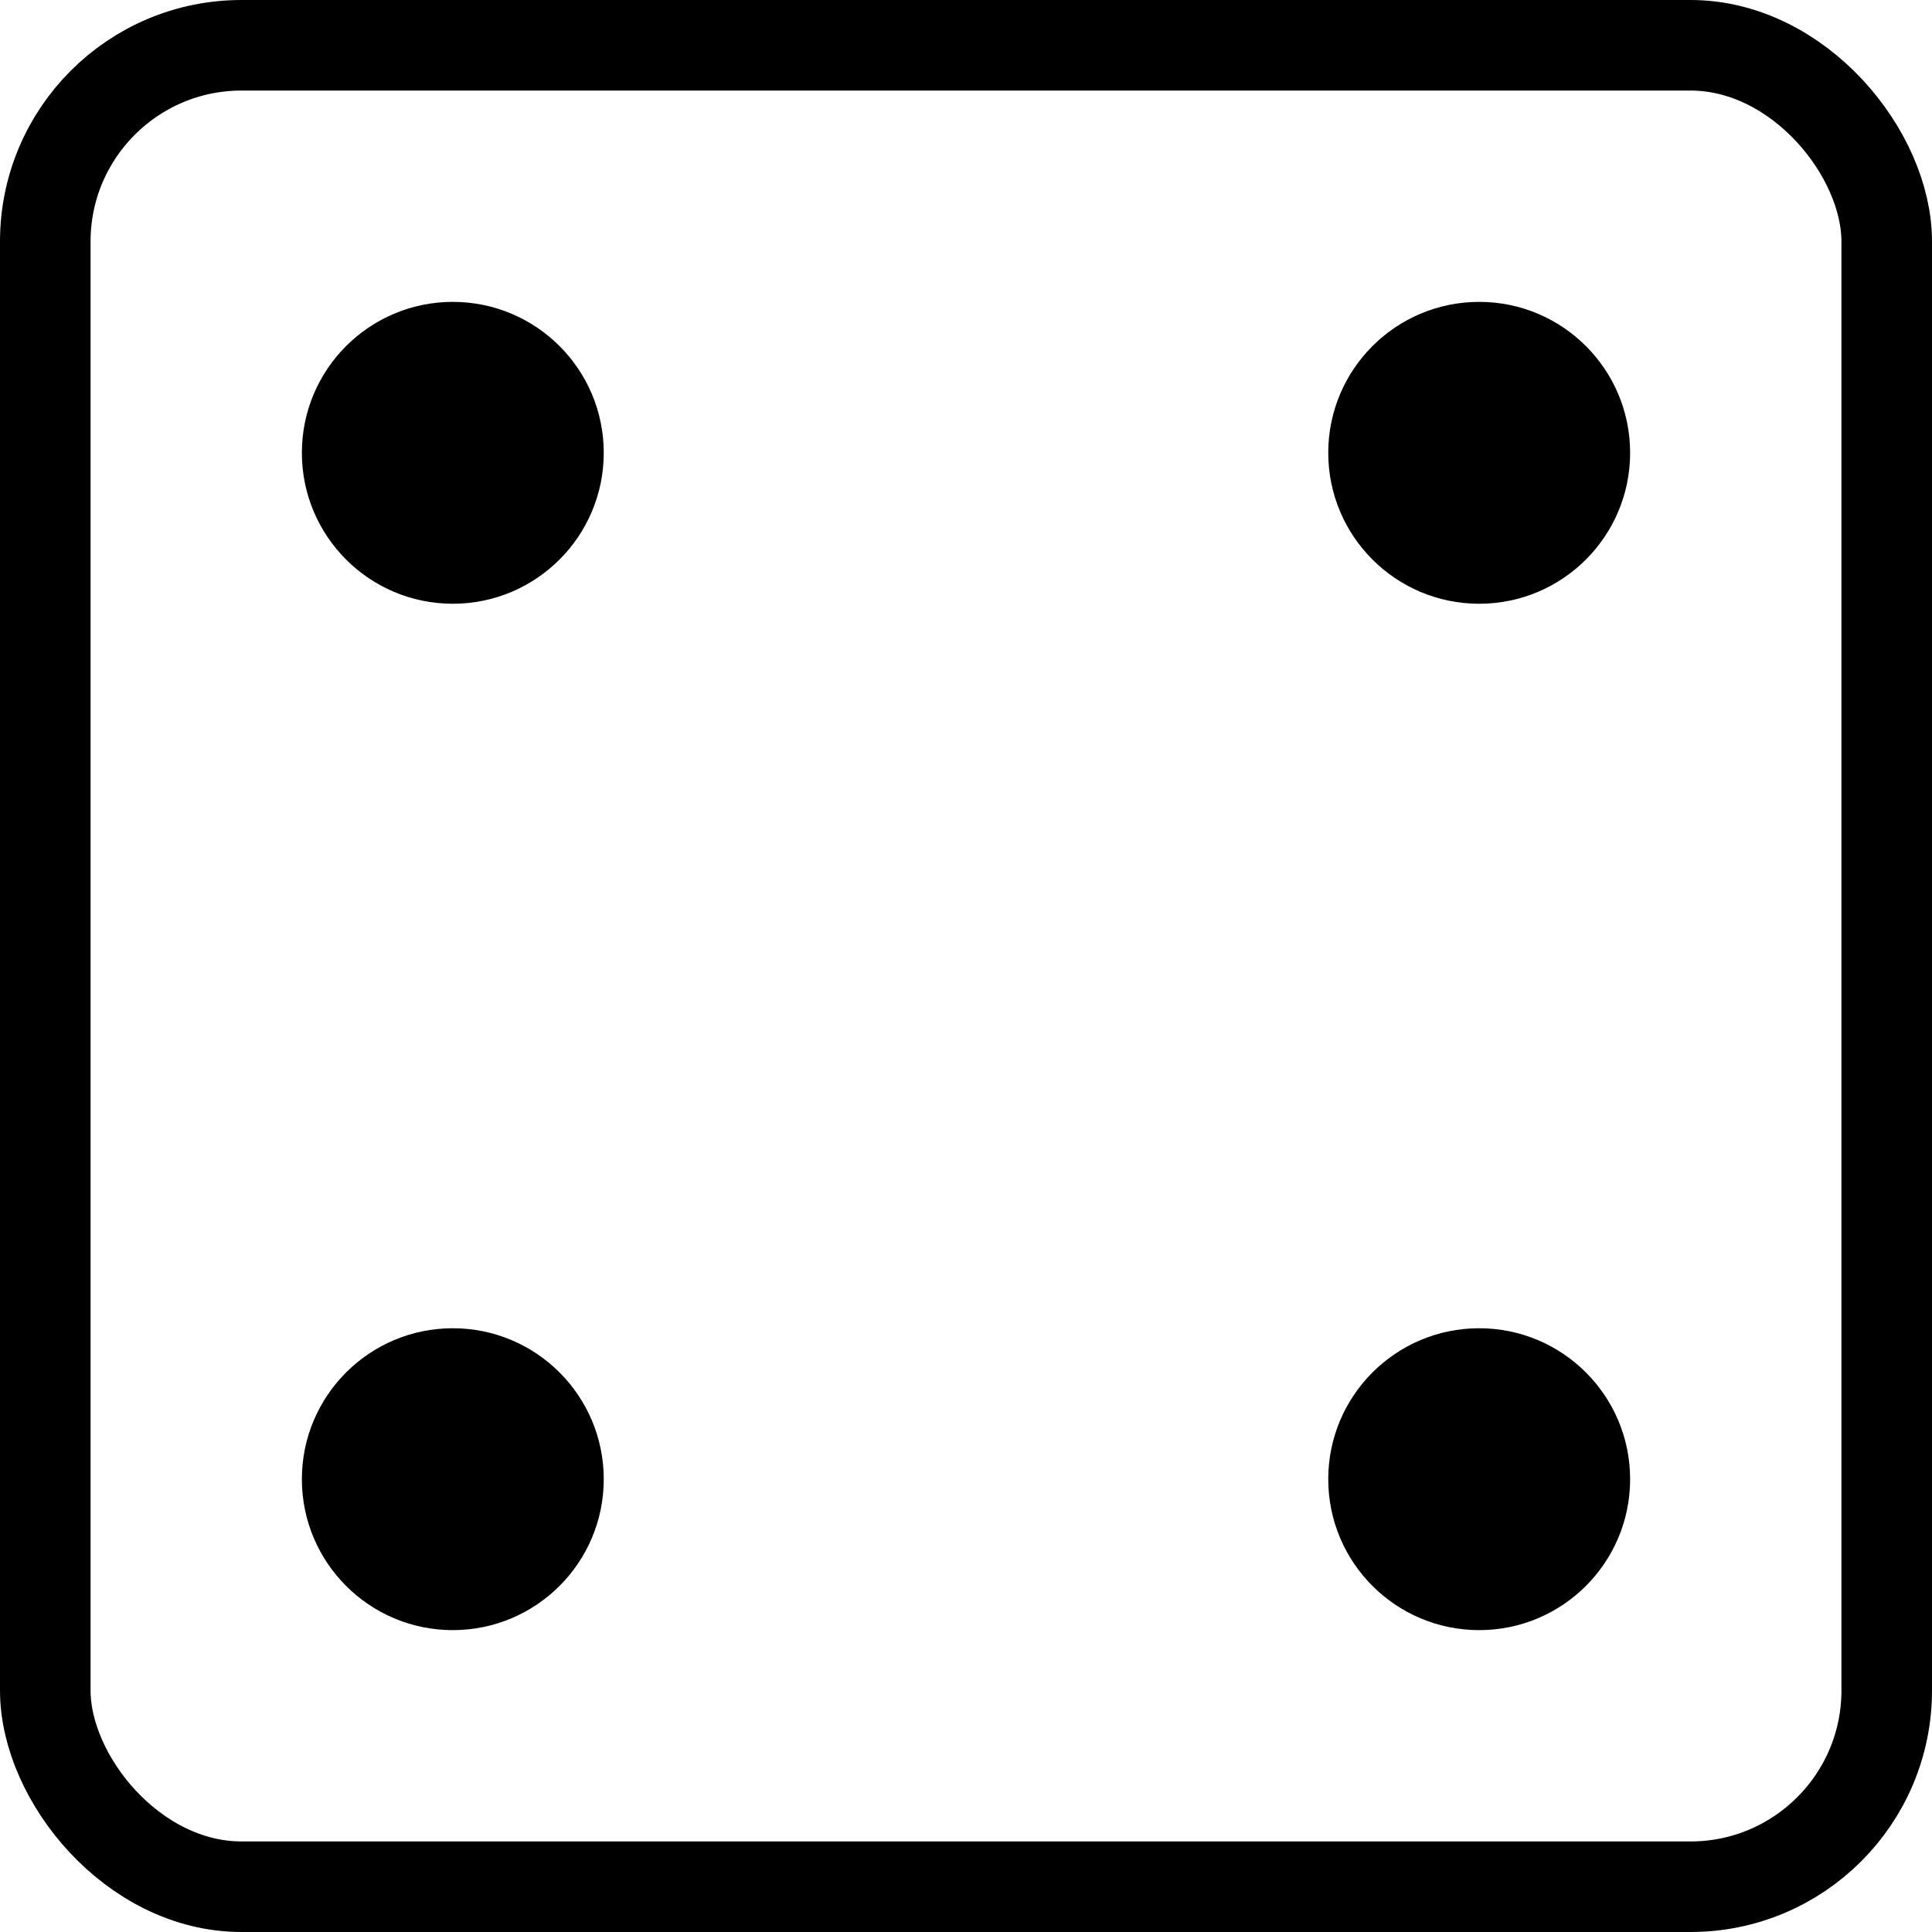<svg width="128" height="128" viewBox="0 0 128 128" fill="none" xmlns="http://www.w3.org/2000/svg">
<g clip-path="url(#clip0_2_3)">
<rect x="3" y="3" width="122" height="122" rx="13" stroke="black" stroke-width="6" stroke-linejoin="round"/>
<circle cx="30" cy="30" r="10" fill="black"/>
<circle cx="30" cy="98" r="10" fill="black"/>
<circle cx="98" cy="30" r="10" fill="black"/>
<circle cx="98" cy="98" r="10" fill="black"/>
</g>
<defs>
<clipPath id="clip0_2_3">
<rect width="128" height="128" fill="white"/>
</clipPath>
</defs>
</svg>
